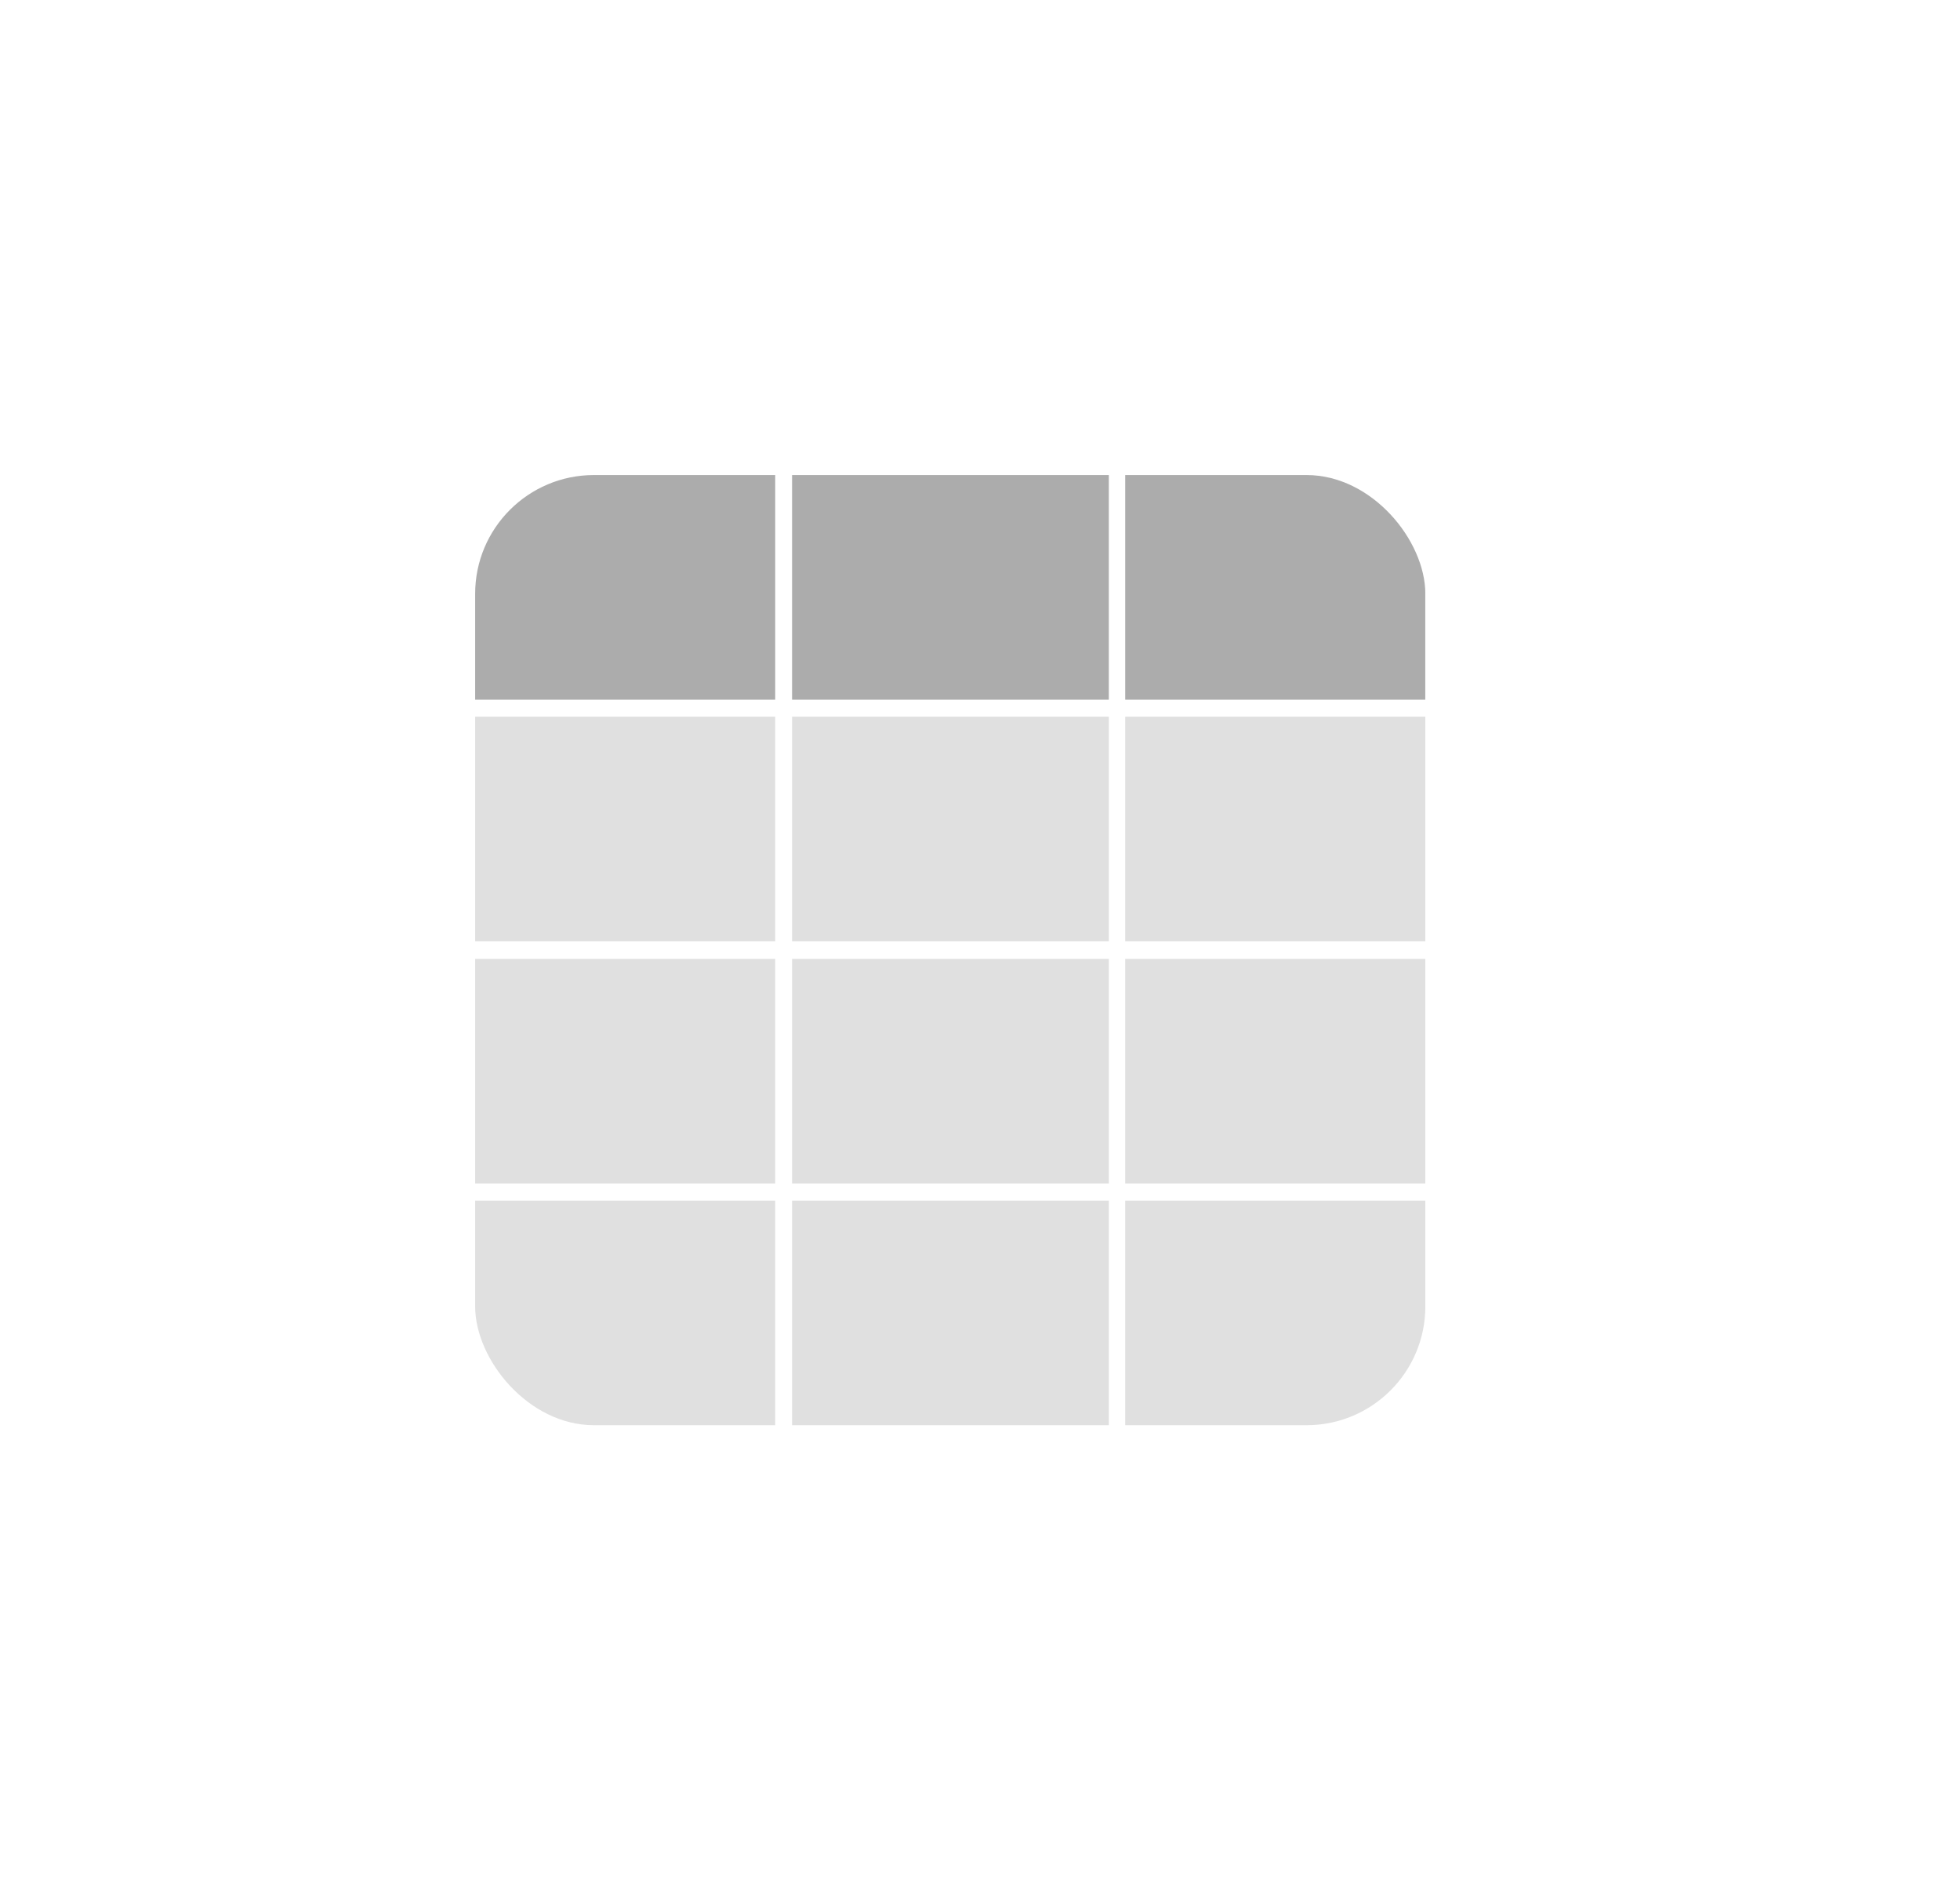 <svg width="33" height="32" viewBox="0 0 33 32" fill="none" xmlns="http://www.w3.org/2000/svg">
<rect width="33" height="32.001" fill="white"/>
<g clip-path="url(#clip0_8202_22023)">
<rect x="8" y="8" width="5.052" height="3.782" fill="#ACACAC"/>
<rect x="8" y="12.07" width="5.052" height="3.782" fill="#E0E0E0"/>
<rect x="8" y="16.148" width="5.052" height="3.782" fill="#E0E0E0"/>
<rect x="8" y="20.219" width="5.052" height="3.782" fill="#E0E0E0"/>
<rect x="13.336" y="8" width="5.333" height="3.782" fill="#ACACAC"/>
<rect x="13.336" y="12.07" width="5.333" height="3.782" fill="#E0E0E0"/>
<rect x="13.336" y="16.148" width="5.333" height="3.782" fill="#E0E0E0"/>
<rect x="13.336" y="20.219" width="5.333" height="3.782" fill="#E0E0E0"/>
<rect x="18.945" y="8" width="5.052" height="3.782" fill="#ACACAC"/>
<rect x="18.945" y="12.07" width="5.052" height="3.782" fill="#E0E0E0"/>
<rect x="18.945" y="16.148" width="5.052" height="3.782" fill="#E0E0E0"/>
<rect x="18.945" y="20.219" width="5.052" height="3.782" fill="#E0E0E0"/>
</g>
<defs>
<clipPath id="clip0_8202_22023">
<rect x="8" y="8" width="15.998" height="16.001" rx="2" fill="white"/>
</clipPath>
</defs>
</svg>

